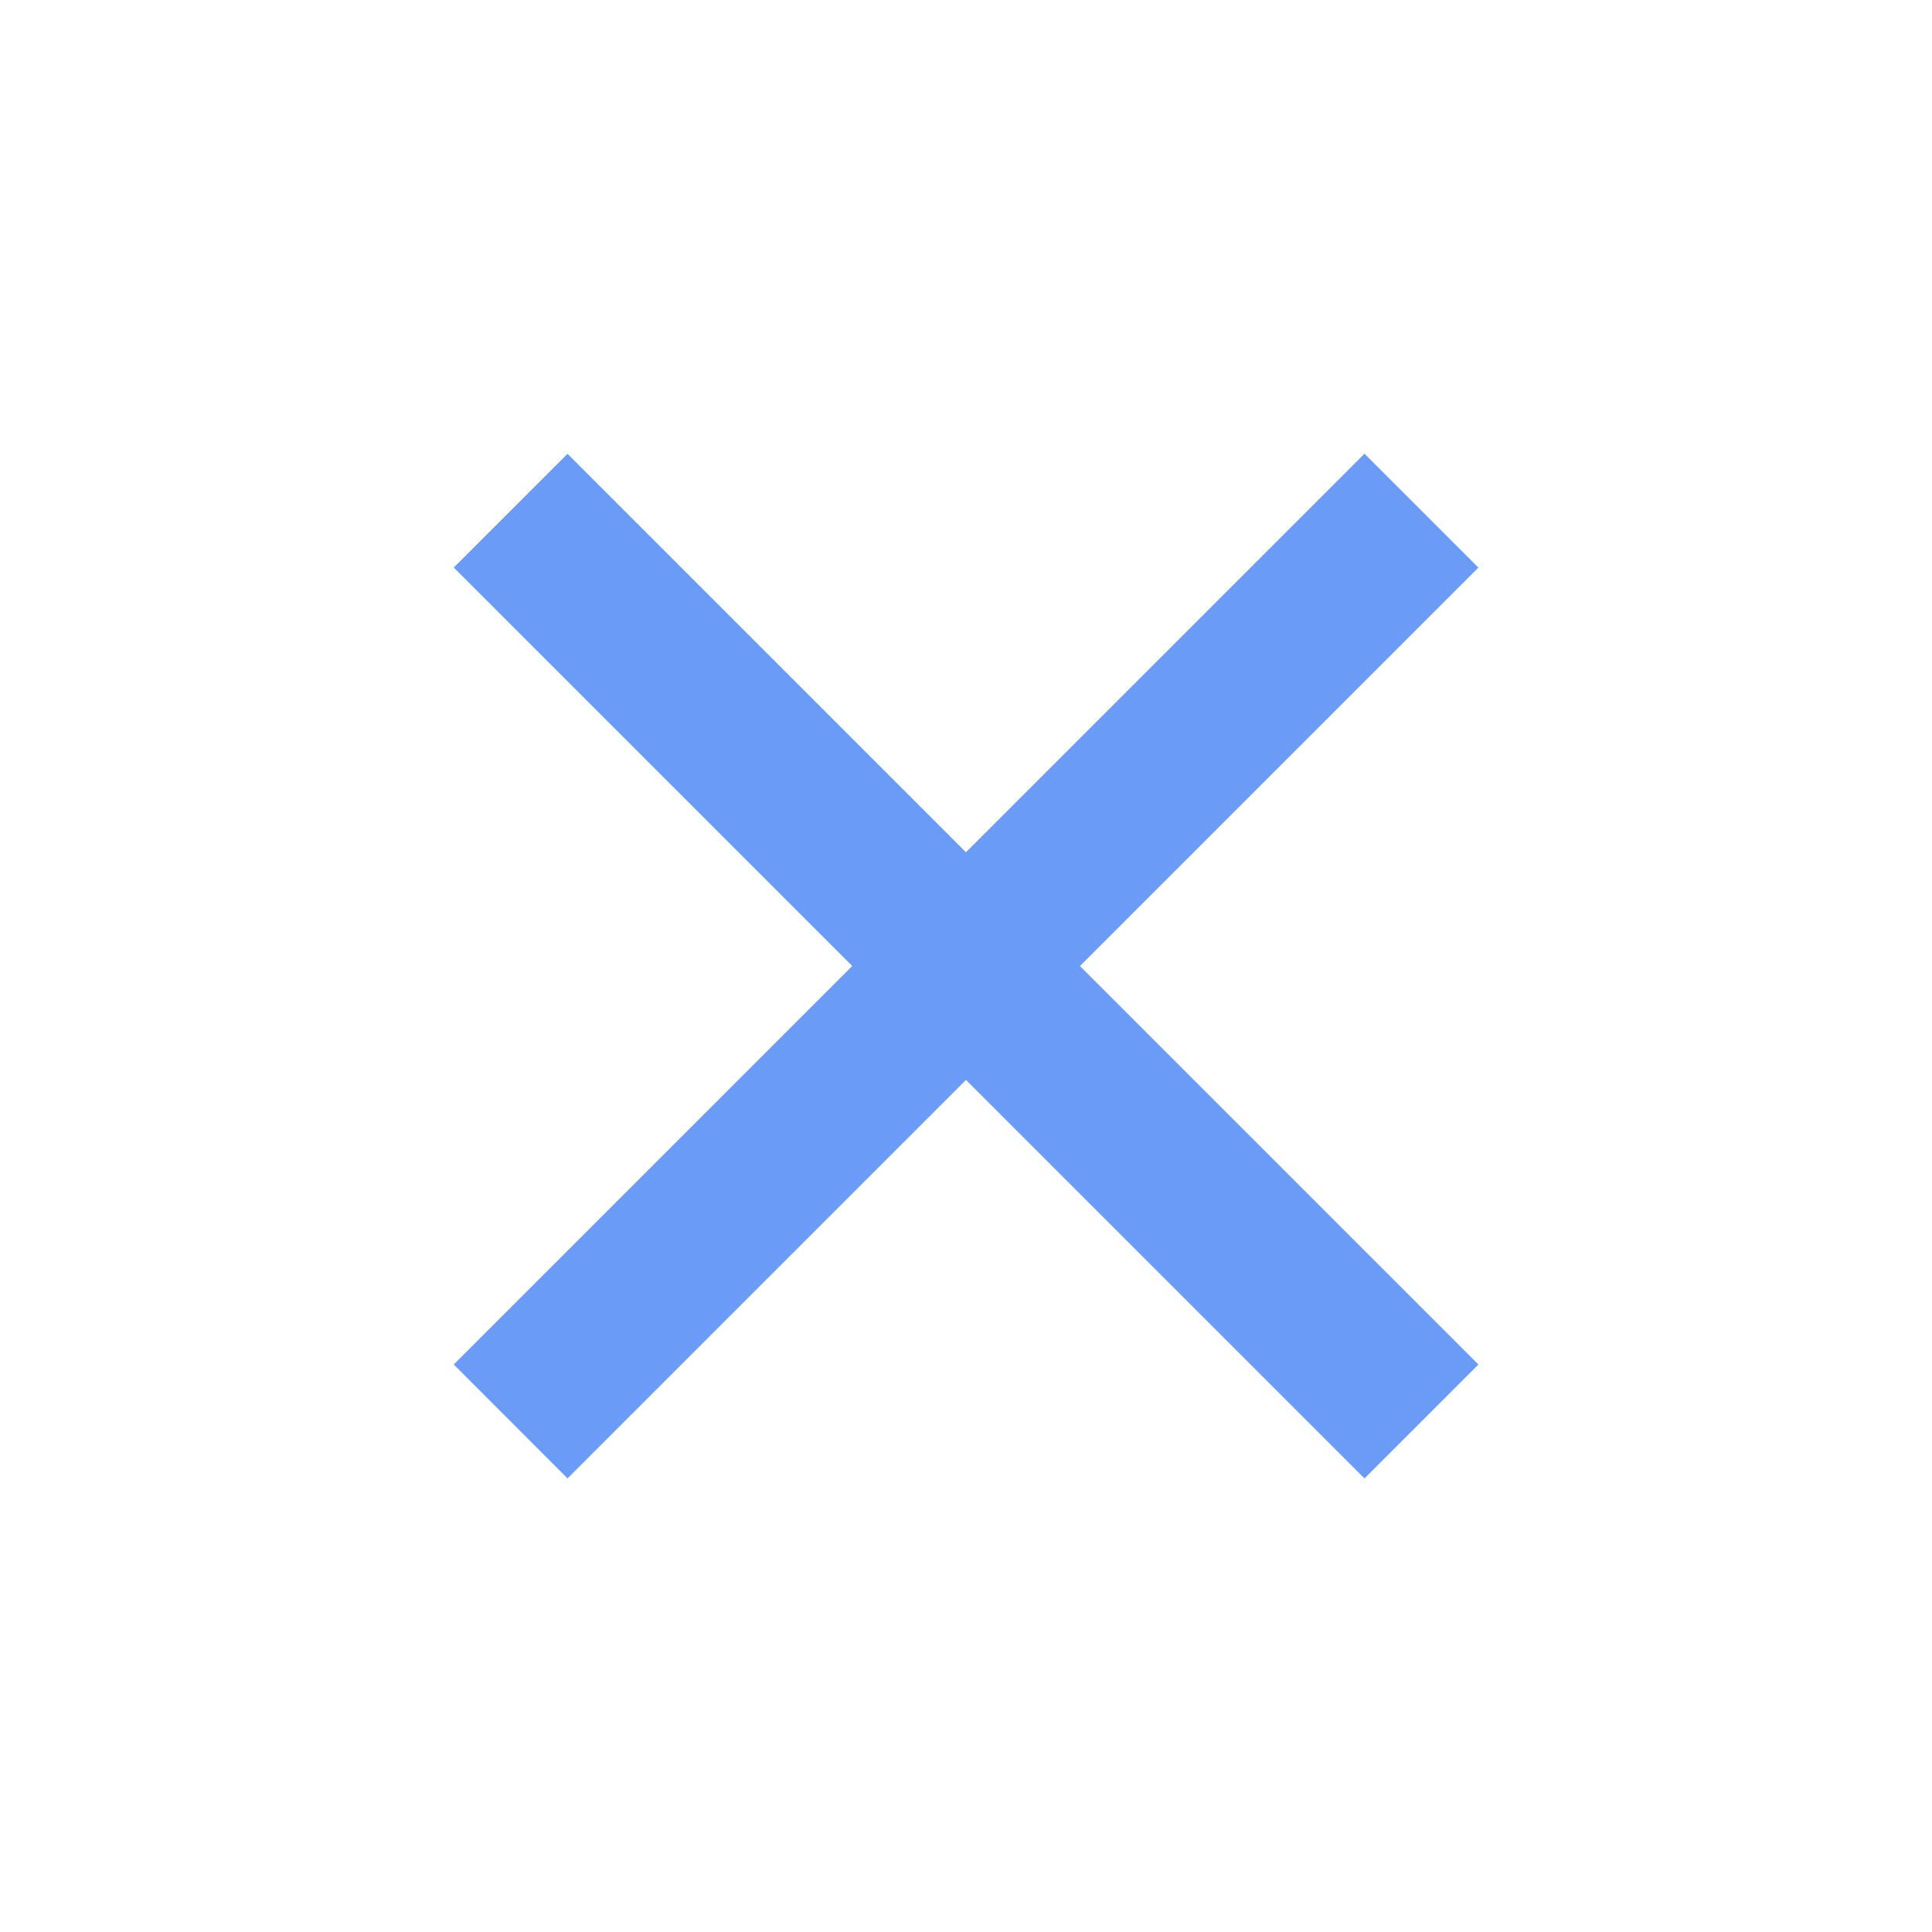 <svg width="32" height="32" viewBox="0 0 32 32" fill="none" xmlns="http://www.w3.org/2000/svg">
<path d="M16 14.115L22.6 7.515L24.487 9.401L17.887 16.001L24.487 22.601L22.6 24.487L16 17.887L9.4 24.487L7.516 22.6L14.116 16L7.516 9.4L9.4 7.517L16 14.117V14.115Z" fill="#699BF7"/>
</svg>
